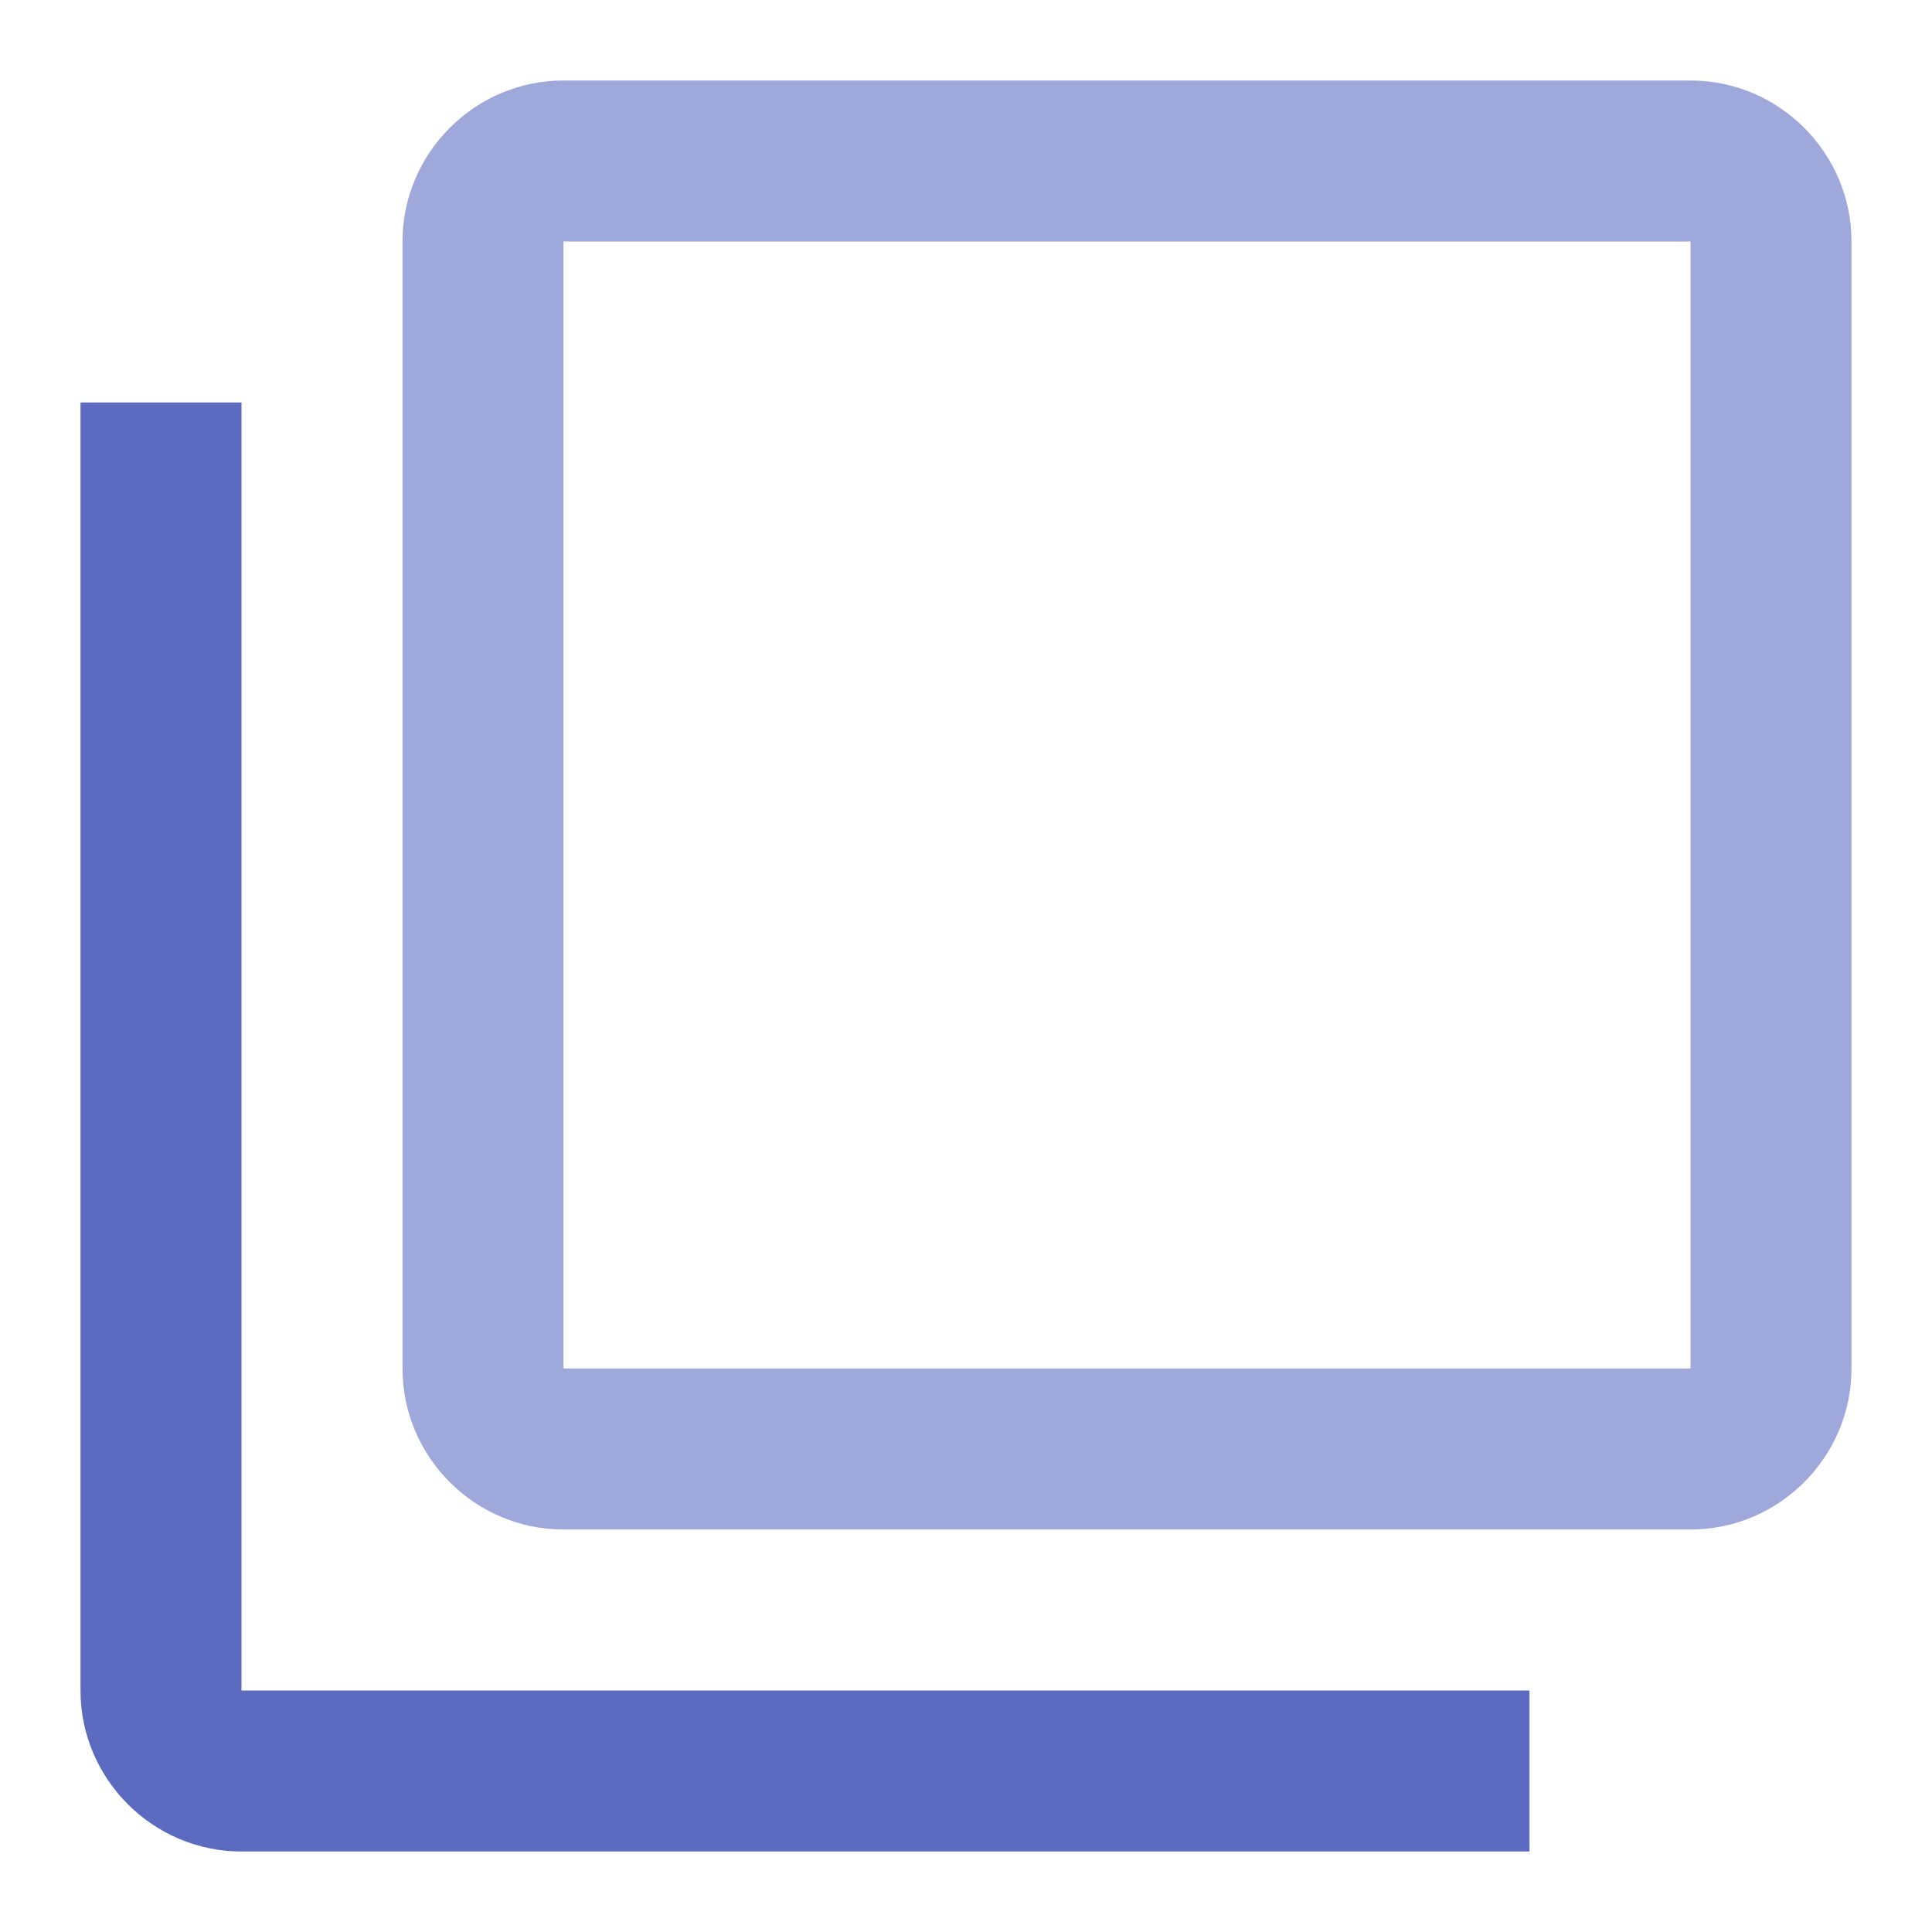 <svg version="1.1" xmlns="http://www.w3.org/2000/svg" viewBox="0 0 24 24" enable-background="new 0 0 24 24"><path fill="none" d="M0,0v24h24V0H0z M7,3h14v14H7V3z"/><path fill="#5C6BC0" d="M3,5H1v16c0,1.1,0.9,2,2,2h16v-2H3V5z"/><path fill="#9FA8DA" d="M21,1H7C5.9,1,5,1.9,5,3v14c0,1.1,0.9,2,2,2h14c1.1,0,2-0.9,2-2V3C23,1.9,22.1,1,21,1z M21,17H7V3h14V17z"/></svg>